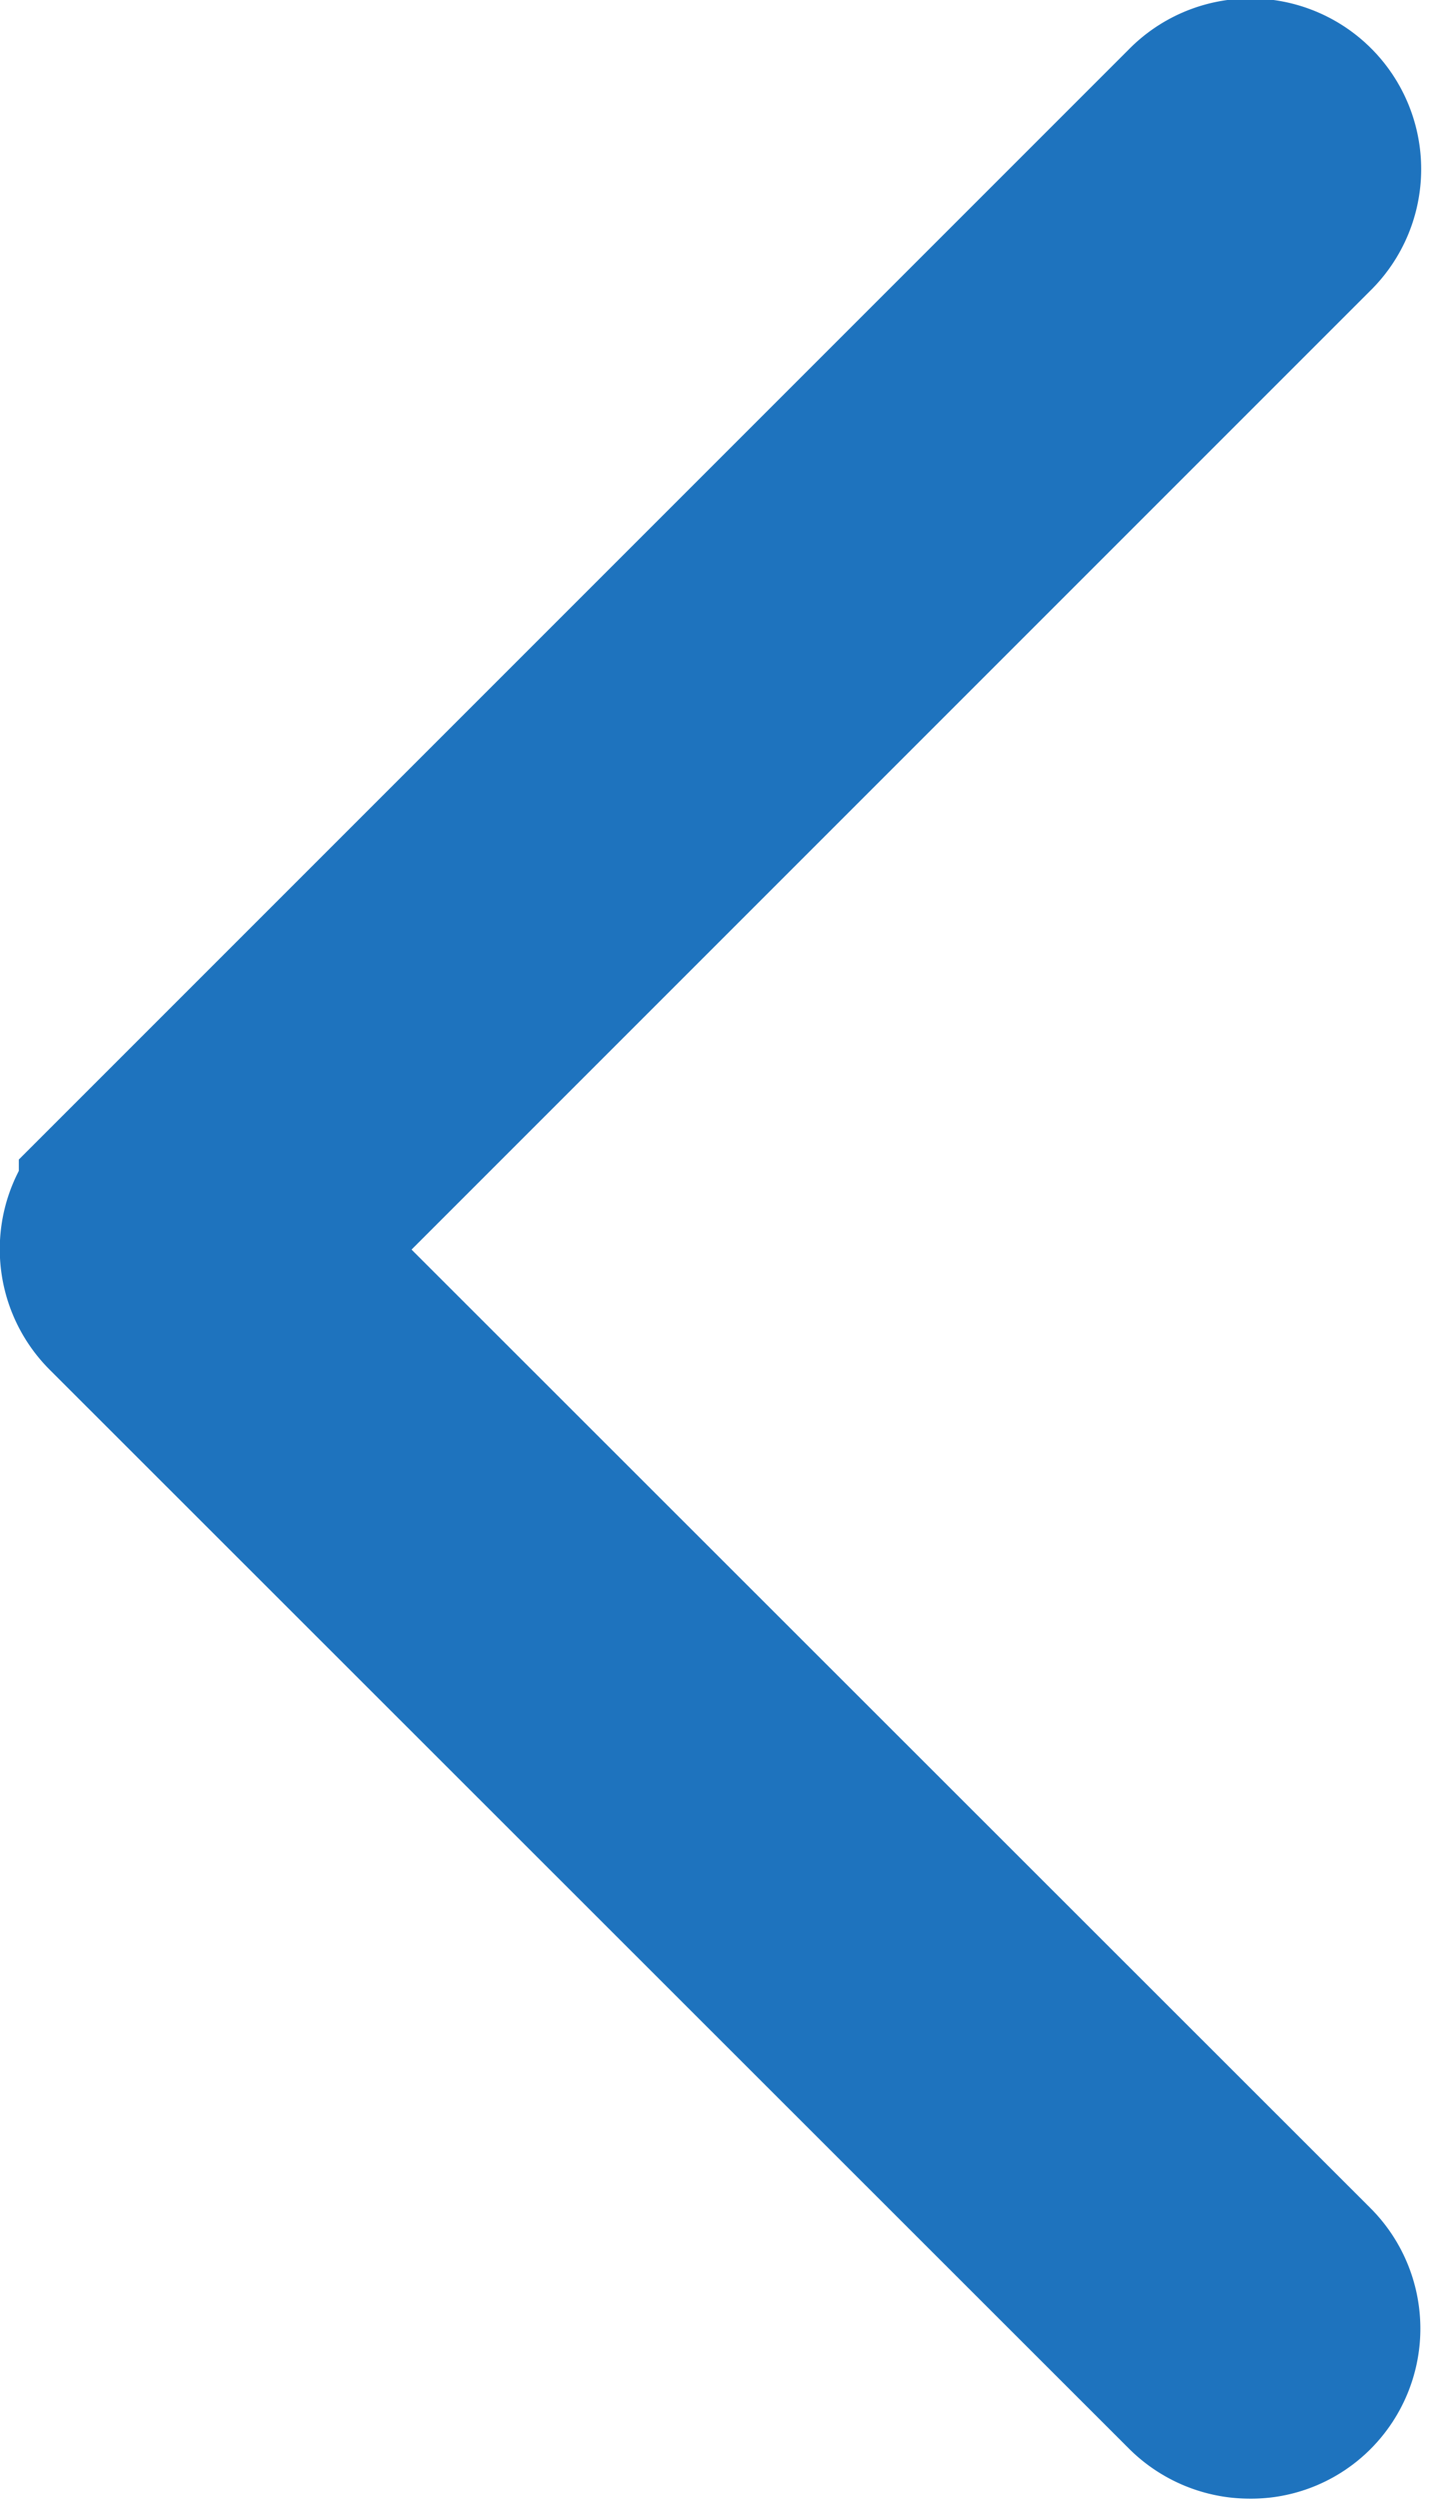 <svg xmlns="http://www.w3.org/2000/svg" width="5.399" height="9.43" viewBox="0 0 5.399 9.43">
  <g id="brain-anterior" transform="translate(-111.849 3.257)">
    <path id="Path_51" data-name="Path 51" d="M113.1,4.314l3.9-3.9a.244.244,0,1,0-.345-.345l-4.071,4.071a.243.243,0,0,0,0,.345l4.071,4.069a.246.246,0,0,0,.172.072A.238.238,0,0,0,117,8.557a.243.243,0,0,0,0-.345Z" transform="translate(-0.264 -2.857)" fill="#1e73be" stroke="#1e73be" stroke-width="0.8"/>
  </g>
</svg>

